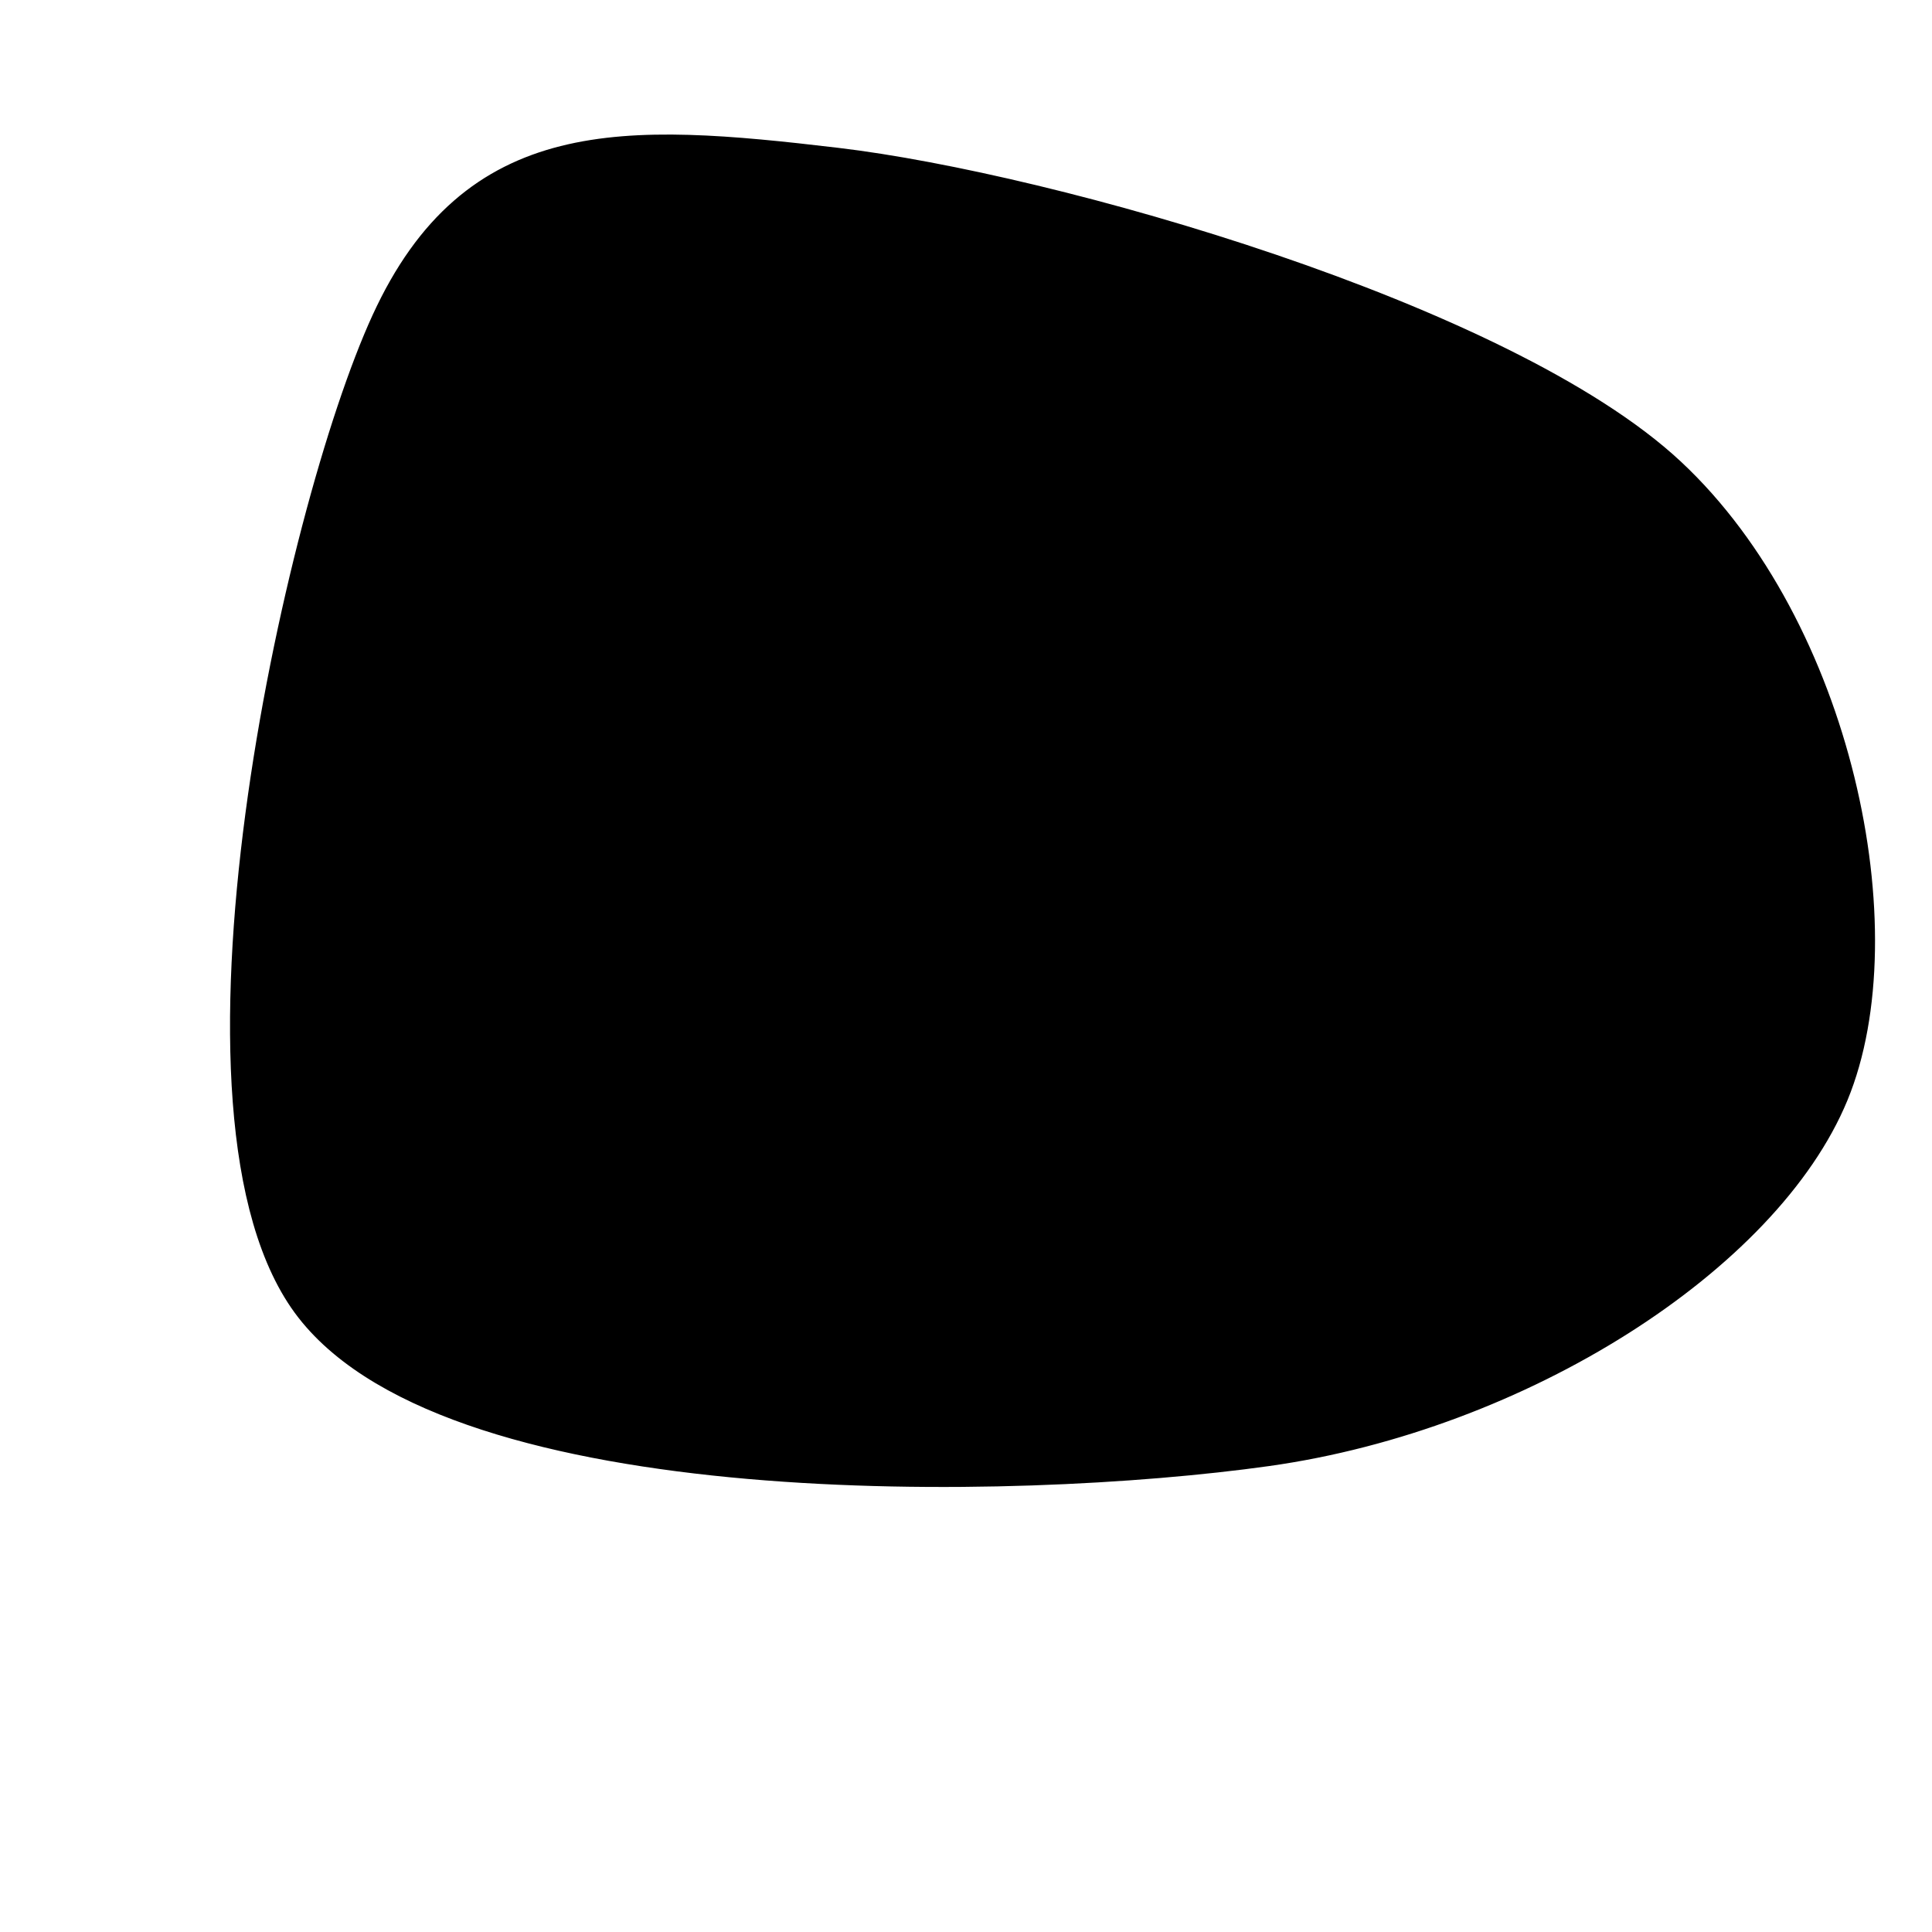 <svg xmlns="http://www.w3.org/2000/svg" version="1.1" xmlns:xlink="http://www.w3.org/1999/xlink" xmlns:svgjs="http://svgjs.dev/svgjs" viewBox="0 0 600 600"><path d="M564.521,253.293C566.766,200.898,518.114,122.605,455.838,96.108C393.563,69.611,253.293,79.641,190.868,94.311C128.443,108.982,86.377,121.856,81.287,184.132C76.198,246.407,100.15,430.24,160.329,467.964C220.509,505.689,375,446.257,442.365,410.479C509.731,374.701,562.275,305.689,564.521,253.293C566.766,200.898,518.114,122.605,455.838,96.108" fill="url(&quot;#SvgjsLinearGradient1000&quot;)" transform="matrix(0.979,0.356,-0.356,0.979,106.422,-109.195)" fill-opacity="1" stroke-width="10" stroke="hsl(340, 45%, 30%)" stroke-opacity="0.05"></path><defs><linearGradient id="SvgjsLinearGradient1000"><stop stop-color="hsl(37, 99%, 67%)" offset="0"></stop><stop stop-color="hsl(316, 73%, 52%)" offset="1"></stop></linearGradient><radialGradient id="SvgjsRadialGradient1001"><stop stop-color="hsl(0, 100%, 50%)" offset="0"></stop><stop stop-color="hsl(340, 17%, 58%)" offset="1"></stop></radialGradient></defs></svg>